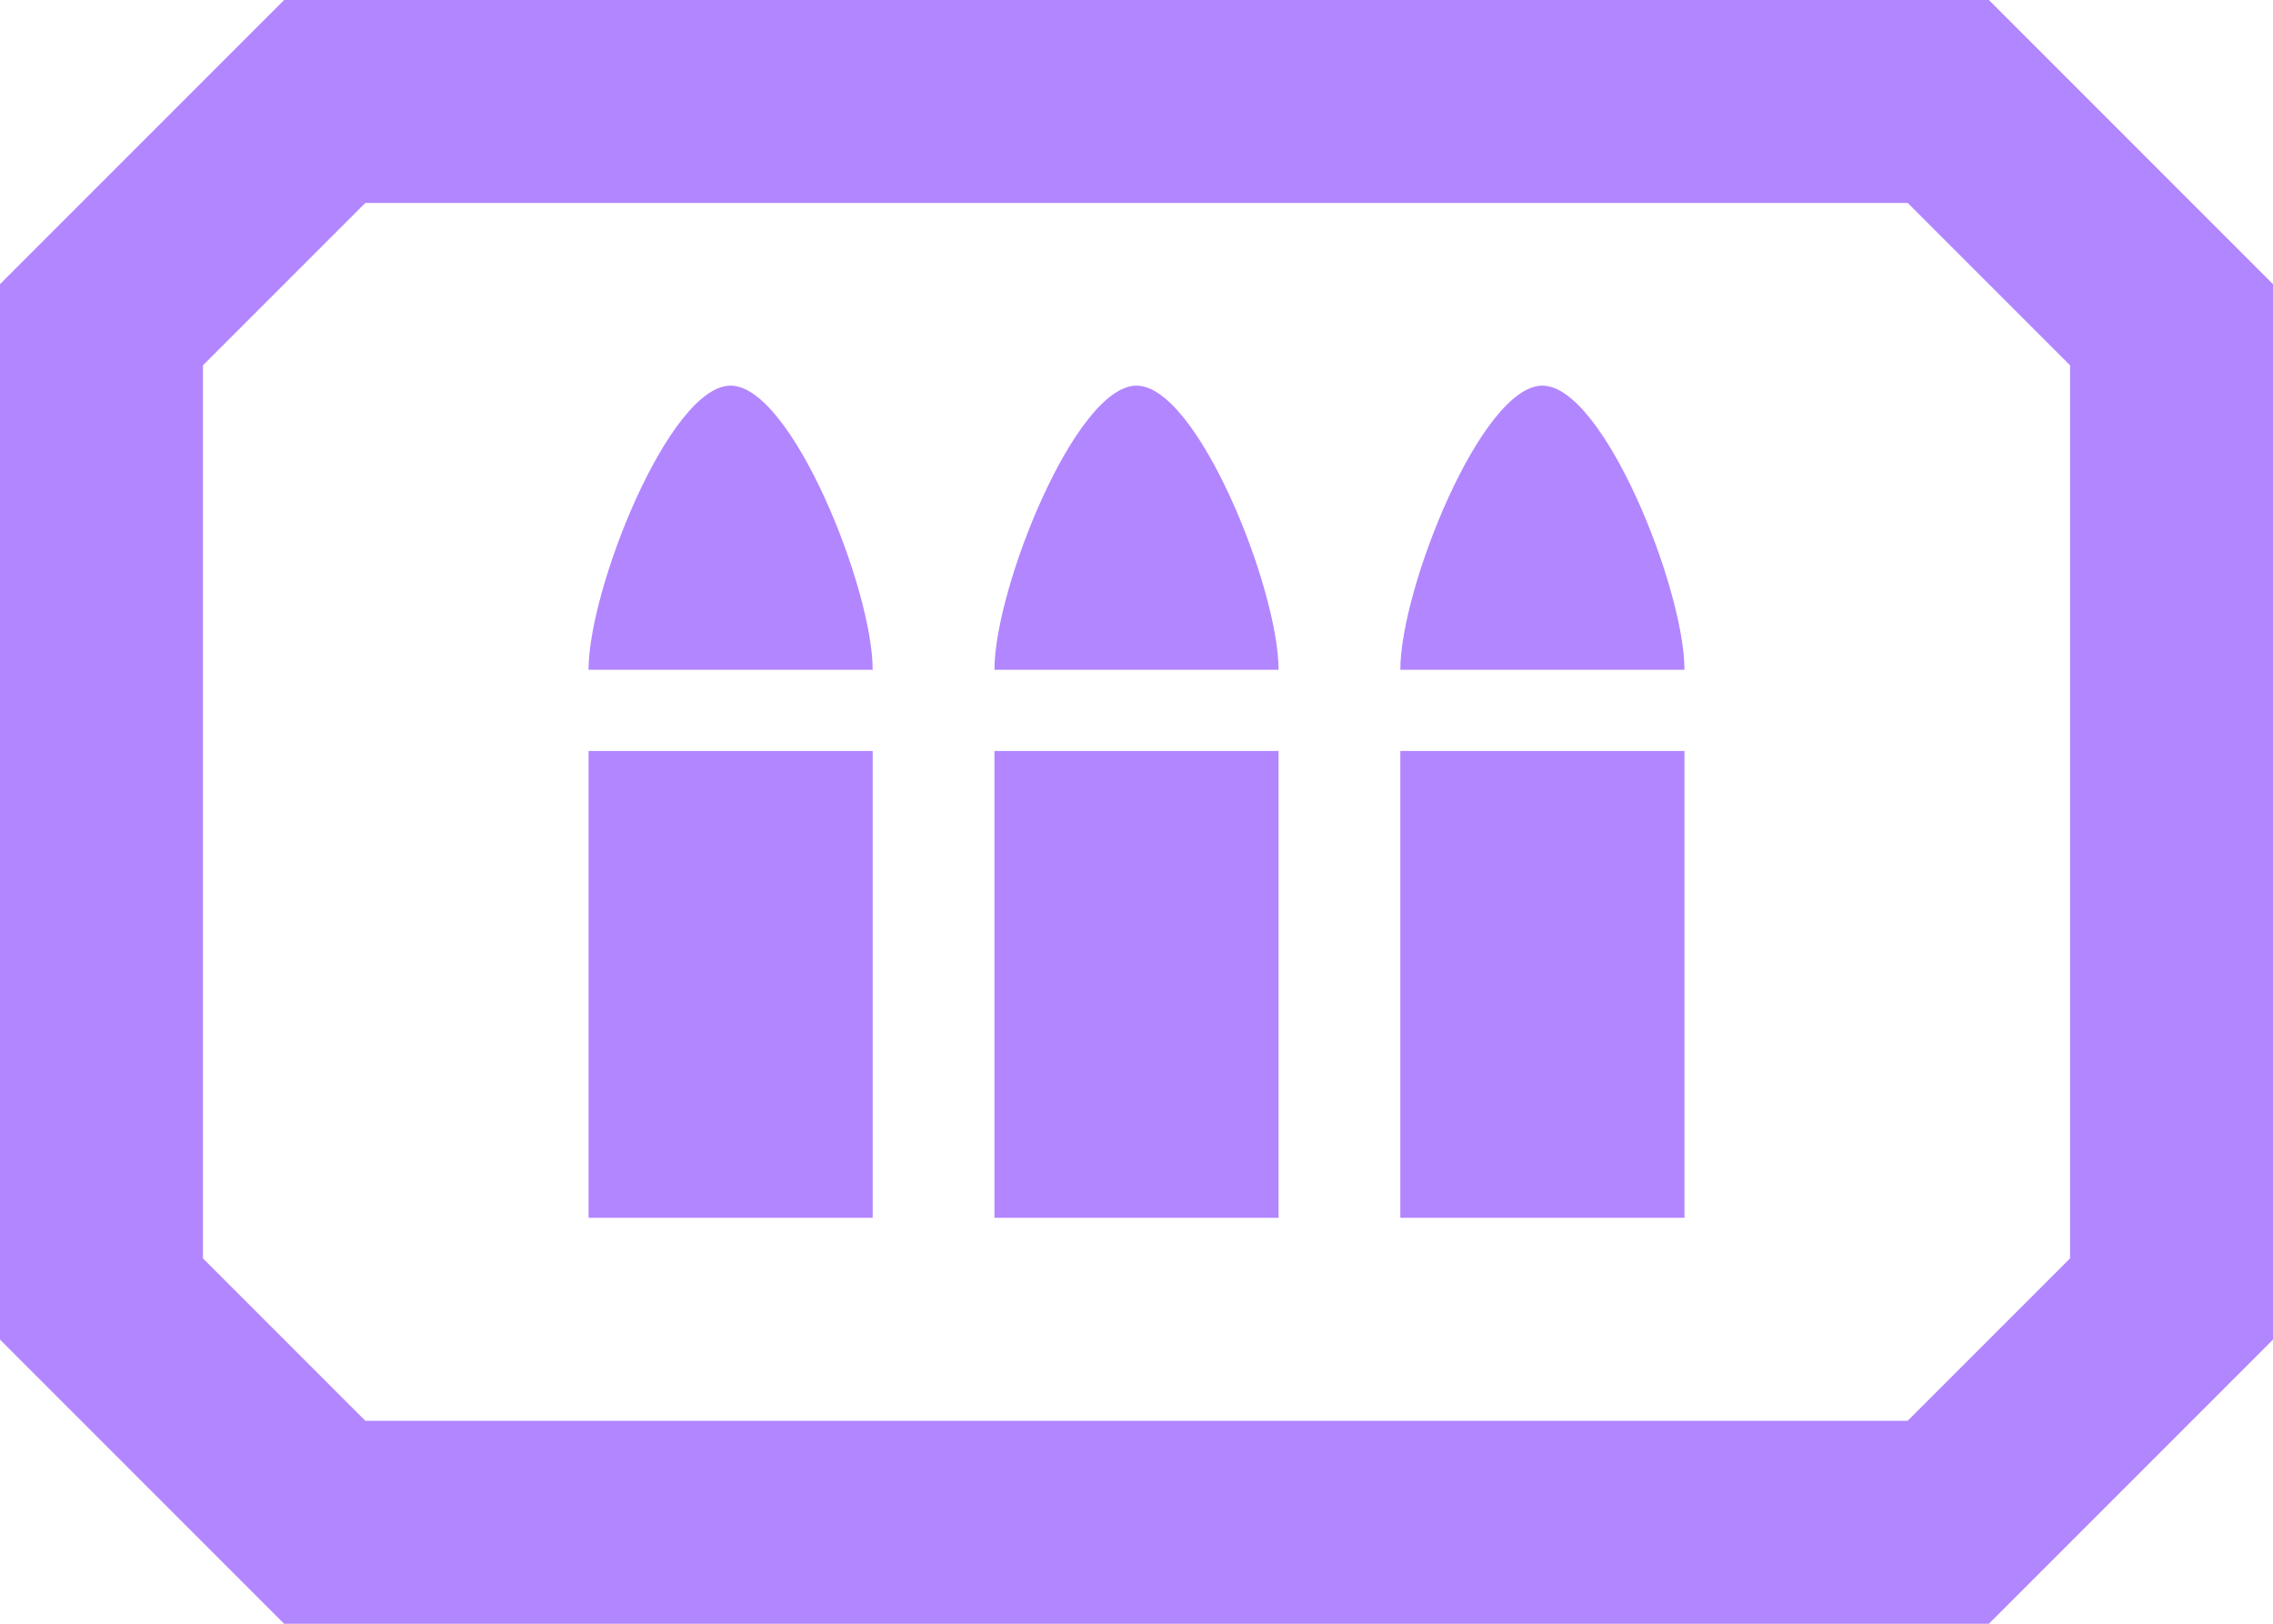 <svg xmlns="http://www.w3.org/2000/svg" width="56" height="40" viewBox="0 0 56 40">
<title>ammo_heavy</title>
<path fill="#b286ff" d="M18,9.5c1.5,0,3.5,5,3.5,7l-7,0c0,-2,2,-7,3.5,-7z"/>
<path fill="#b286ff" d="M28,9.5c1.5,0,3.5,5,3.5,7l-7,0c0,-2,2,-7,3.5,-7z"/>
<path fill="#b286ff" d="M38,9.5c1.5,0,3.5,5,3.5,7l-7,0c0,-2,2,-7,3.5,-7z"/>
<rect fill="#b286ff" width="7" height="11.5" x="14.5" y="18.5"/>
<rect fill="#b286ff" width="7" height="11.5" x="24.5" y="18.5"/>
<rect fill="#b286ff" width="7" height="11.5" x="34.5" y="18.5"/>
<path d="M7,40L0,33L0,7L7,0L49,0L56,7L56,33L49,40ZM9,35L47,35L51,31L51,9L47,5L9,5L5,9L5,31Z" fill="#b286ff"/>
</svg>
